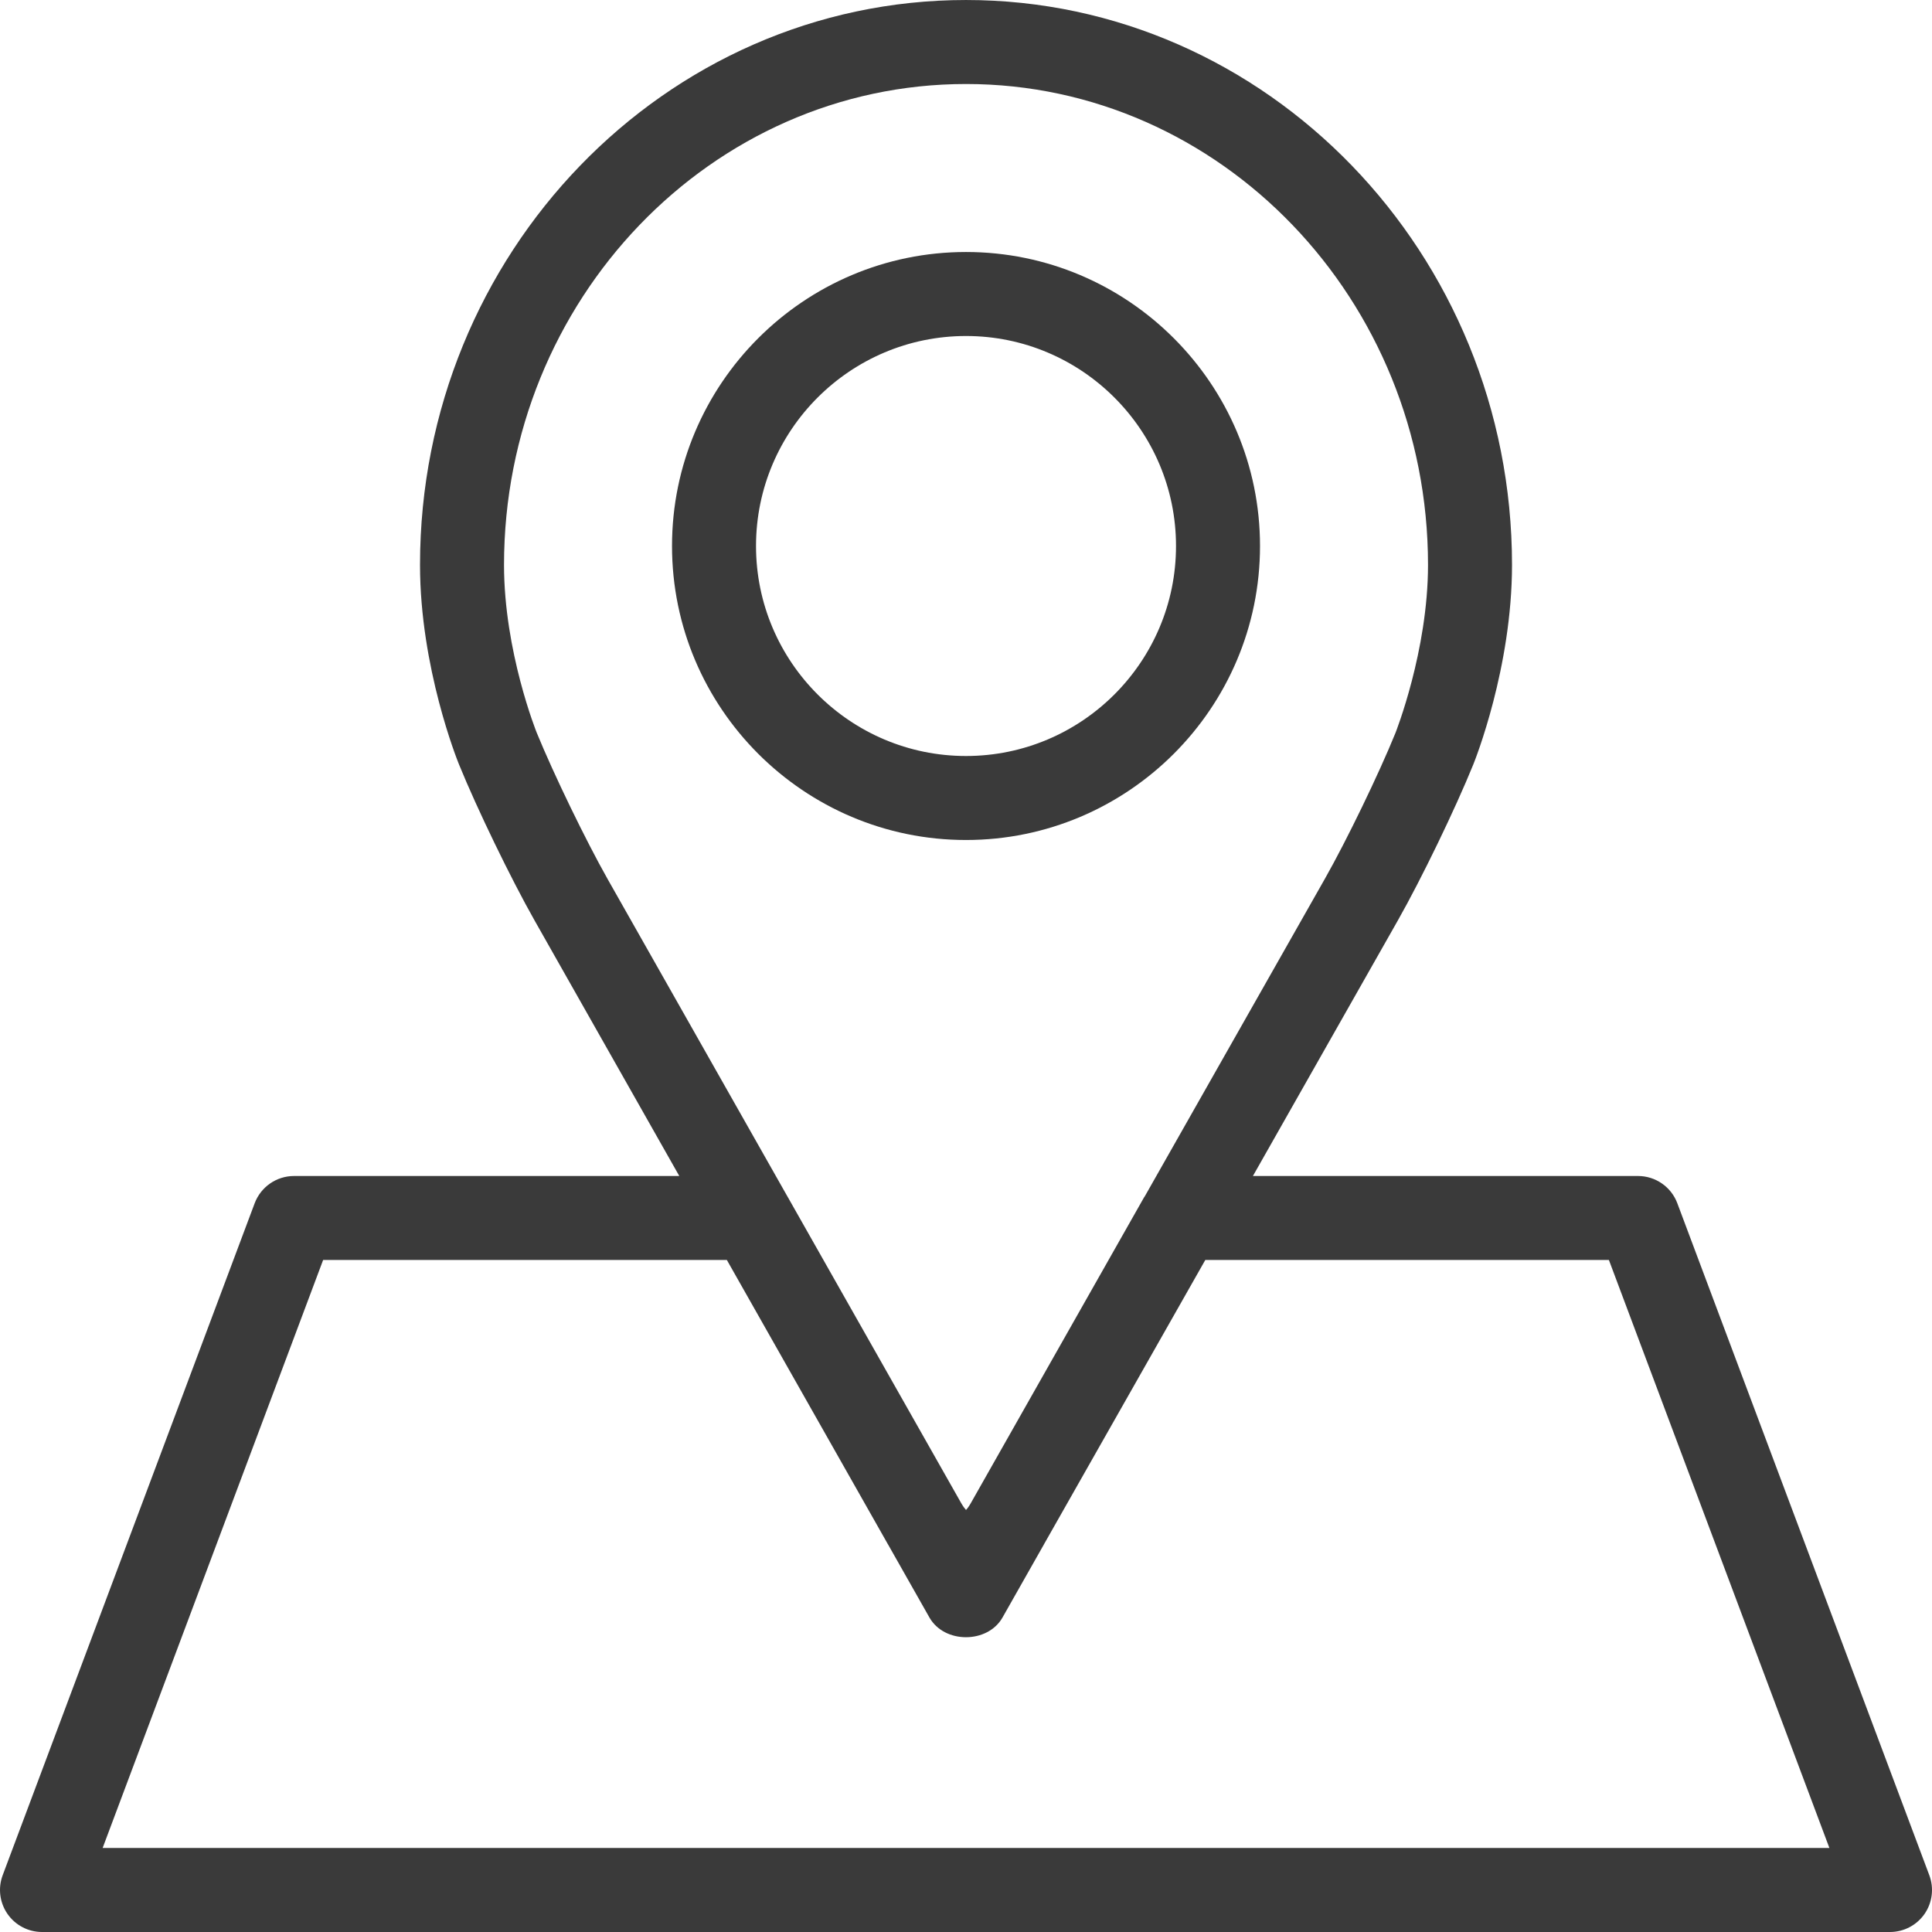 <?xml version="1.0" encoding="iso-8859-1"?>
<!-- Generator: Adobe Illustrator 19.0.0, SVG Export Plug-In . SVG Version: 6.00 Build 0)  -->
<svg version="1.1" id="Capa_1" xmlns="http://www.w3.org/2000/svg" xmlns:xlink="http://www.w3.org/1999/xlink" x="0px" y="0px"
	 viewBox="0 0 368.002 368.002" style="fill:rgb(58, 58, 58)" xml:space="preserve">
<g>
	<g>
		<g>
			<path d="M367.492,357.193l-48-128c-1.168-3.12-4.152-5.192-7.488-5.192h-73.352l27.616-48.696
				c4.496-7.928,10.936-21.24,14.36-29.688c0.304-0.744,7.376-18.448,7.376-38.016c0-59.328-46.656-107.6-104-107.6
				s-104,48.272-104,107.6c0,19.584,7.136,37.304,7.44,38.04c3.432,8.432,9.88,21.736,14.368,29.664l27.576,48.696H56.004
				c-3.336,0-6.32,2.072-7.496,5.192l-48,128c-0.92,2.456-0.576,5.208,0.92,7.368c1.496,2.152,3.952,3.44,6.576,3.44h352
				c2.624,0,5.08-1.288,6.576-3.44C368.076,362.401,368.412,359.649,367.492,357.193z M115.724,167.417
				c-4.128-7.296-10.296-20.04-13.472-27.808c-0.064-0.152-6.248-15.52-6.248-32c0-50.512,39.48-91.608,88-91.608s88,41.096,88,91.6
				c0,16.368-6.152,31.864-6.2,32.008c-3.152,7.776-9.312,20.504-13.456,27.8l-34.304,60.488c-0.032,0.056-0.088,0.104-0.12,0.16
				l-32.992,58.232c-0.344,0.616-0.672,1.048-0.928,1.328c-0.256-0.28-0.568-0.704-0.92-1.312l-33.008-58.256
				c0,0,0-0.008-0.008-0.008L115.724,167.417z M19.548,352.001l42-112h76.904l30.696,54.184c0.008,0.016,0.016,0.024,0.024,0.032
				l7.864,13.88c2.84,5.008,11.08,5.008,13.92,0l7.888-13.92c0,0,0,0,0-0.008l30.736-54.168h76.88l42,112H19.548z"/>
			<path d="M240.004,104.001c0-30.88-25.128-56-56-56s-56,25.12-56,56s25.128,56,56,56S240.004,134.881,240.004,104.001z
				 M144.004,104.001c0-22.056,17.944-40,40-40c22.056,0,40,17.944,40,40c0,22.056-17.944,40-40,40
				C161.948,144.001,144.004,126.057,144.004,104.001z"/>
		</g>
	</g>
</g>
<g>
</g>
<g>
</g>
<g>
</g>
<g>
</g>
<g>
</g>
<g>
</g>
<g>
</g>
<g>
</g>
<g>
</g>
<g>
</g>
<g>
</g>
<g>
</g>
<g>
</g>
<g>
</g>
<g>
</g>
</svg>
